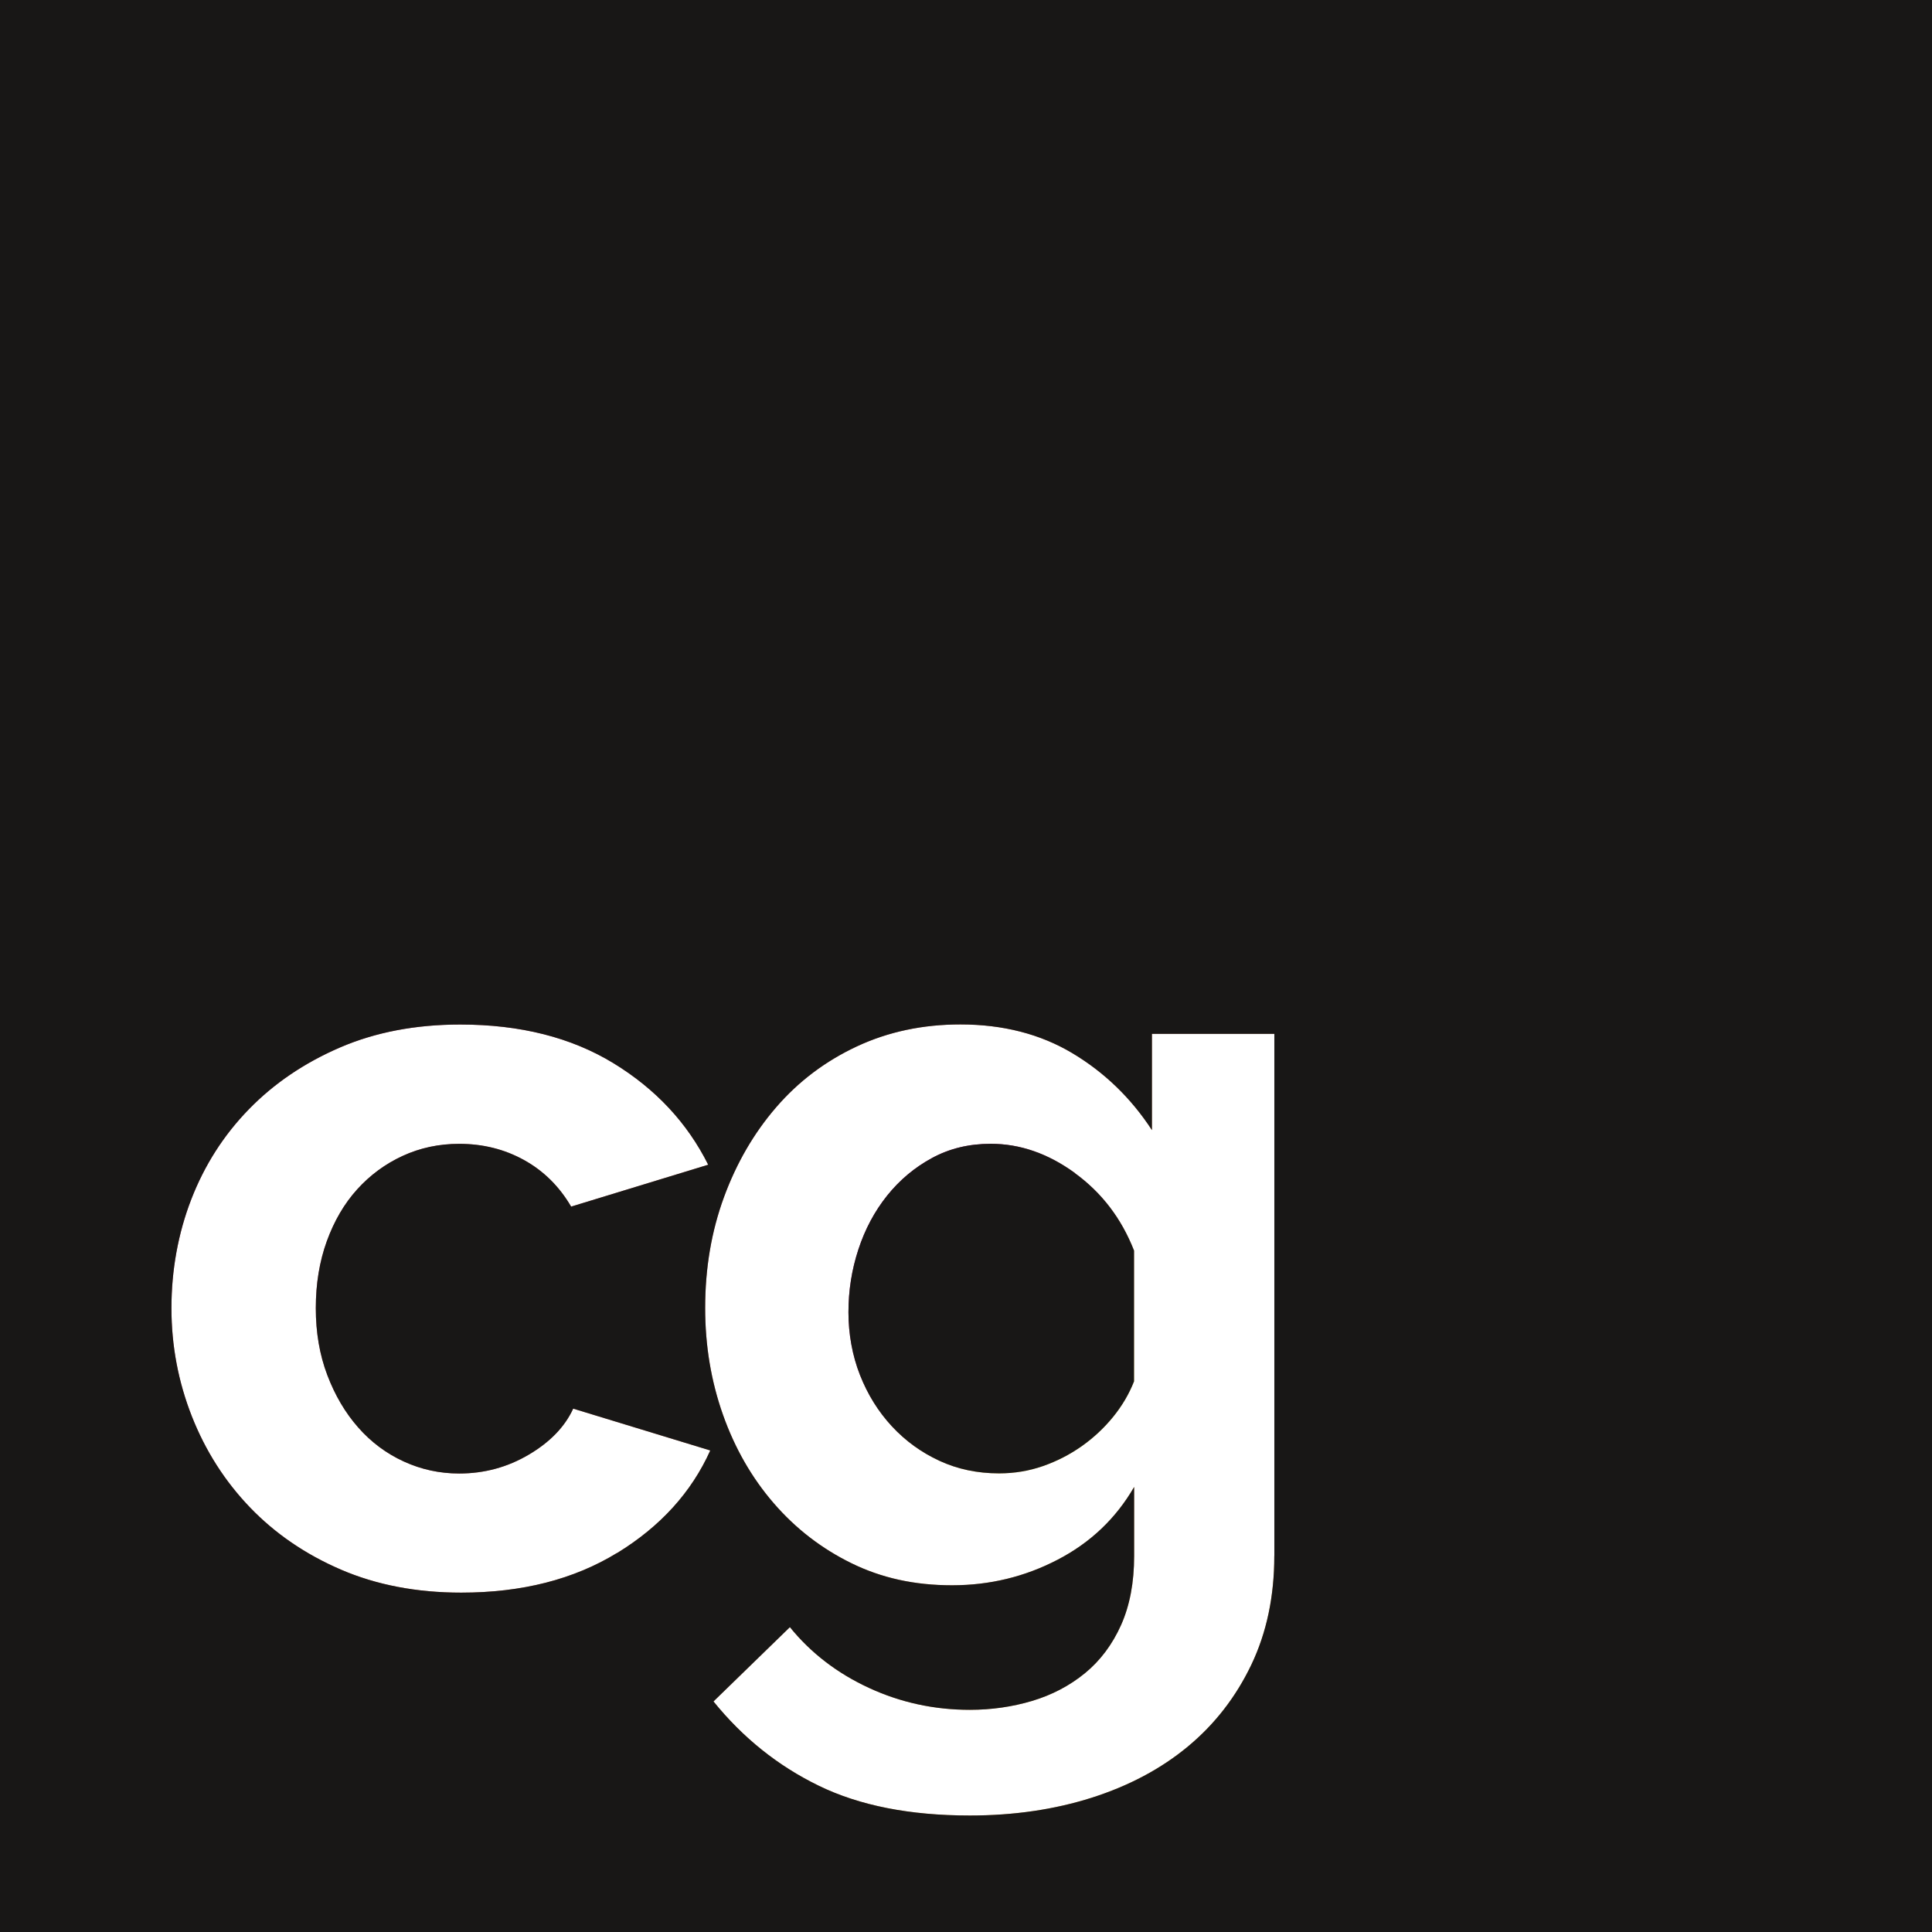 <?xml version="1.0" encoding="UTF-8"?><svg id="Layer_2" xmlns="http://www.w3.org/2000/svg" xmlns:xlink="http://www.w3.org/1999/xlink" viewBox="0 0 412.45 412.45"><defs><style>.cls-1{fill:url(#linear-gradient-2);}.cls-2{fill:#181716;}.cls-3{fill:url(#linear-gradient);}</style><linearGradient id="linear-gradient" x1="188.56" y1="255.78" x2="236.58" y2="303.79" gradientUnits="userSpaceOnUse"><stop offset="0" stop-color="#a81b79"/><stop offset="1" stop-color="#f5de58"/></linearGradient><linearGradient id="linear-gradient-2" x1="0" y1="0" x2="412.45" y2="412.45" xlink:href="#linear-gradient"/></defs><g id="Layer_1-2"><g><g><path class="cls-3" d="m229.49,250.43c-5.73-4.17-11.73-6.25-17.98-6.25-4.62,0-8.79,1-12.51,3.02-3.72,2.01-6.92,4.69-9.61,8.04-2.68,3.35-4.73,7.19-6.14,11.5-1.42,4.32-2.12,8.79-2.12,13.4s.82,9.24,2.46,13.4c1.64,4.17,3.91,7.82,6.81,10.95,2.9,3.13,6.29,5.58,10.16,7.37,3.87,1.79,8.11,2.68,12.73,2.68,3.27,0,6.4-.52,9.38-1.56,2.98-1.04,5.73-2.46,8.26-4.24,2.53-1.79,4.76-3.87,6.7-6.25,1.93-2.38,3.42-4.91,4.47-7.59v-27.92c-2.68-6.85-6.89-12.36-12.62-16.53Z"/><path class="cls-1" d="m0,0v412.45h412.45V0H0Zm131.76,331.51c-9.23,5.66-20.33,8.49-33.28,8.49-9.53,0-18.09-1.64-25.69-4.91-7.59-3.27-14.07-7.71-19.43-13.29-5.36-5.58-9.49-12.06-12.4-19.43-2.9-7.37-4.36-15.08-4.36-23.12s1.41-15.93,4.24-23.23c2.83-7.29,6.92-13.7,12.29-19.21,5.36-5.51,11.84-9.9,19.43-13.18,7.59-3.27,16.16-4.91,25.69-4.91,12.81,0,23.71,2.76,32.72,8.26,9.01,5.51,15.75,12.73,20.22,21.67l-29.26,8.94c-2.53-4.32-5.88-7.63-10.05-9.94-4.17-2.31-8.79-3.46-13.85-3.46-4.32,0-8.34.86-12.06,2.57-3.72,1.71-6.96,4.1-9.72,7.15-2.76,3.05-4.91,6.74-6.48,11.06-1.56,4.32-2.35,9.08-2.35,14.3s.82,9.98,2.46,14.3c1.64,4.32,3.83,8.04,6.59,11.17,2.75,3.13,5.99,5.55,9.72,7.26,3.72,1.71,7.67,2.57,11.84,2.57,5.36,0,10.31-1.34,14.85-4.02,4.54-2.68,7.71-5.95,9.49-9.83l29.26,8.93c-4.02,8.94-10.65,16.23-19.88,21.89Zm140.28.67c0,8.63-1.64,16.38-4.91,23.23-3.28,6.85-7.78,12.66-13.51,17.42-5.73,4.76-12.59,8.41-20.55,10.95-7.97,2.53-16.64,3.8-26.02,3.8-12.81,0-23.57-2.12-32.28-6.37-8.71-4.24-16.19-10.24-22.45-17.98l16.31-15.86c4.47,5.51,10.09,9.83,16.86,12.96,6.77,3.13,13.96,4.69,21.56,4.69,4.61,0,9.05-.64,13.29-1.9,4.24-1.27,8-3.24,11.28-5.92,3.27-2.68,5.84-6.11,7.71-10.28,1.86-4.17,2.79-9.08,2.79-14.74v-14.74c-3.87,6.7-9.31,11.88-16.31,15.52-7,3.65-14.52,5.47-22.56,5.47s-15.04-1.56-21.44-4.69c-6.4-3.13-11.95-7.41-16.64-12.84-4.69-5.43-8.3-11.73-10.83-18.88-2.53-7.15-3.8-14.74-3.8-22.78,0-8.49,1.34-16.38,4.02-23.68,2.68-7.29,6.4-13.7,11.17-19.21,4.76-5.51,10.5-9.83,17.2-12.96,6.7-3.13,14.07-4.69,22.11-4.69,9.08,0,17.05,2.05,23.9,6.14,6.85,4.1,12.51,9.57,16.98,16.42v-20.55h26.13v111.46Z"/></g><g><path class="cls-2" d="m229.49,250.43c-5.73-4.17-11.73-6.25-17.98-6.25-4.62,0-8.79,1-12.51,3.02-3.72,2.01-6.92,4.69-9.61,8.04-2.68,3.35-4.73,7.19-6.14,11.5-1.42,4.32-2.12,8.79-2.12,13.4s.82,9.24,2.46,13.4c1.64,4.17,3.91,7.82,6.81,10.95,2.9,3.13,6.29,5.58,10.16,7.37,3.87,1.79,8.11,2.68,12.73,2.68,3.27,0,6.4-.52,9.38-1.56,2.98-1.04,5.73-2.46,8.26-4.24,2.53-1.79,4.76-3.87,6.7-6.25,1.93-2.38,3.42-4.91,4.47-7.59v-27.92c-2.68-6.85-6.89-12.36-12.62-16.53Z"/><path class="cls-2" d="m0,0v412.45h412.45V0H0Zm131.76,331.51c-9.23,5.66-20.33,8.49-33.28,8.49-9.53,0-18.09-1.64-25.69-4.91-7.59-3.27-14.07-7.71-19.43-13.29-5.36-5.58-9.49-12.06-12.4-19.43-2.9-7.37-4.36-15.08-4.36-23.12s1.41-15.93,4.24-23.23c2.83-7.29,6.92-13.7,12.29-19.21,5.36-5.51,11.84-9.9,19.43-13.18,7.59-3.27,16.16-4.91,25.69-4.91,12.81,0,23.71,2.76,32.72,8.26,9.01,5.51,15.75,12.73,20.22,21.67l-29.26,8.94c-2.53-4.32-5.88-7.63-10.05-9.94-4.17-2.31-8.79-3.46-13.85-3.46-4.32,0-8.34.86-12.06,2.57-3.72,1.71-6.96,4.1-9.72,7.15-2.76,3.05-4.91,6.74-6.48,11.06-1.56,4.32-2.35,9.08-2.35,14.3s.82,9.98,2.46,14.3c1.64,4.32,3.83,8.04,6.59,11.17,2.75,3.13,5.99,5.55,9.72,7.26,3.72,1.71,7.67,2.57,11.84,2.57,5.36,0,10.31-1.34,14.85-4.02,4.54-2.68,7.71-5.95,9.49-9.83l29.26,8.93c-4.02,8.94-10.65,16.23-19.88,21.89Zm140.28.67c0,8.63-1.64,16.38-4.91,23.23-3.28,6.85-7.78,12.66-13.51,17.42-5.73,4.76-12.59,8.41-20.55,10.95-7.97,2.53-16.64,3.8-26.02,3.8-12.81,0-23.57-2.12-32.28-6.37-8.71-4.24-16.19-10.24-22.45-17.98l16.31-15.86c4.47,5.51,10.09,9.83,16.86,12.96,6.77,3.13,13.96,4.69,21.56,4.69,4.61,0,9.05-.64,13.29-1.9,4.24-1.27,8-3.24,11.28-5.92,3.27-2.68,5.84-6.11,7.71-10.28,1.86-4.17,2.79-9.08,2.79-14.74v-14.74c-3.87,6.7-9.31,11.88-16.31,15.52-7,3.65-14.52,5.47-22.56,5.47s-15.04-1.56-21.44-4.69c-6.4-3.13-11.95-7.41-16.64-12.84-4.69-5.43-8.3-11.73-10.83-18.88-2.53-7.15-3.8-14.74-3.8-22.78,0-8.49,1.34-16.38,4.02-23.68,2.68-7.29,6.4-13.7,11.17-19.21,4.76-5.51,10.5-9.83,17.2-12.96,6.7-3.13,14.07-4.69,22.11-4.69,9.08,0,17.05,2.05,23.9,6.14,6.85,4.1,12.51,9.57,16.98,16.42v-20.55h26.13v111.46Z"/></g></g></g></svg>